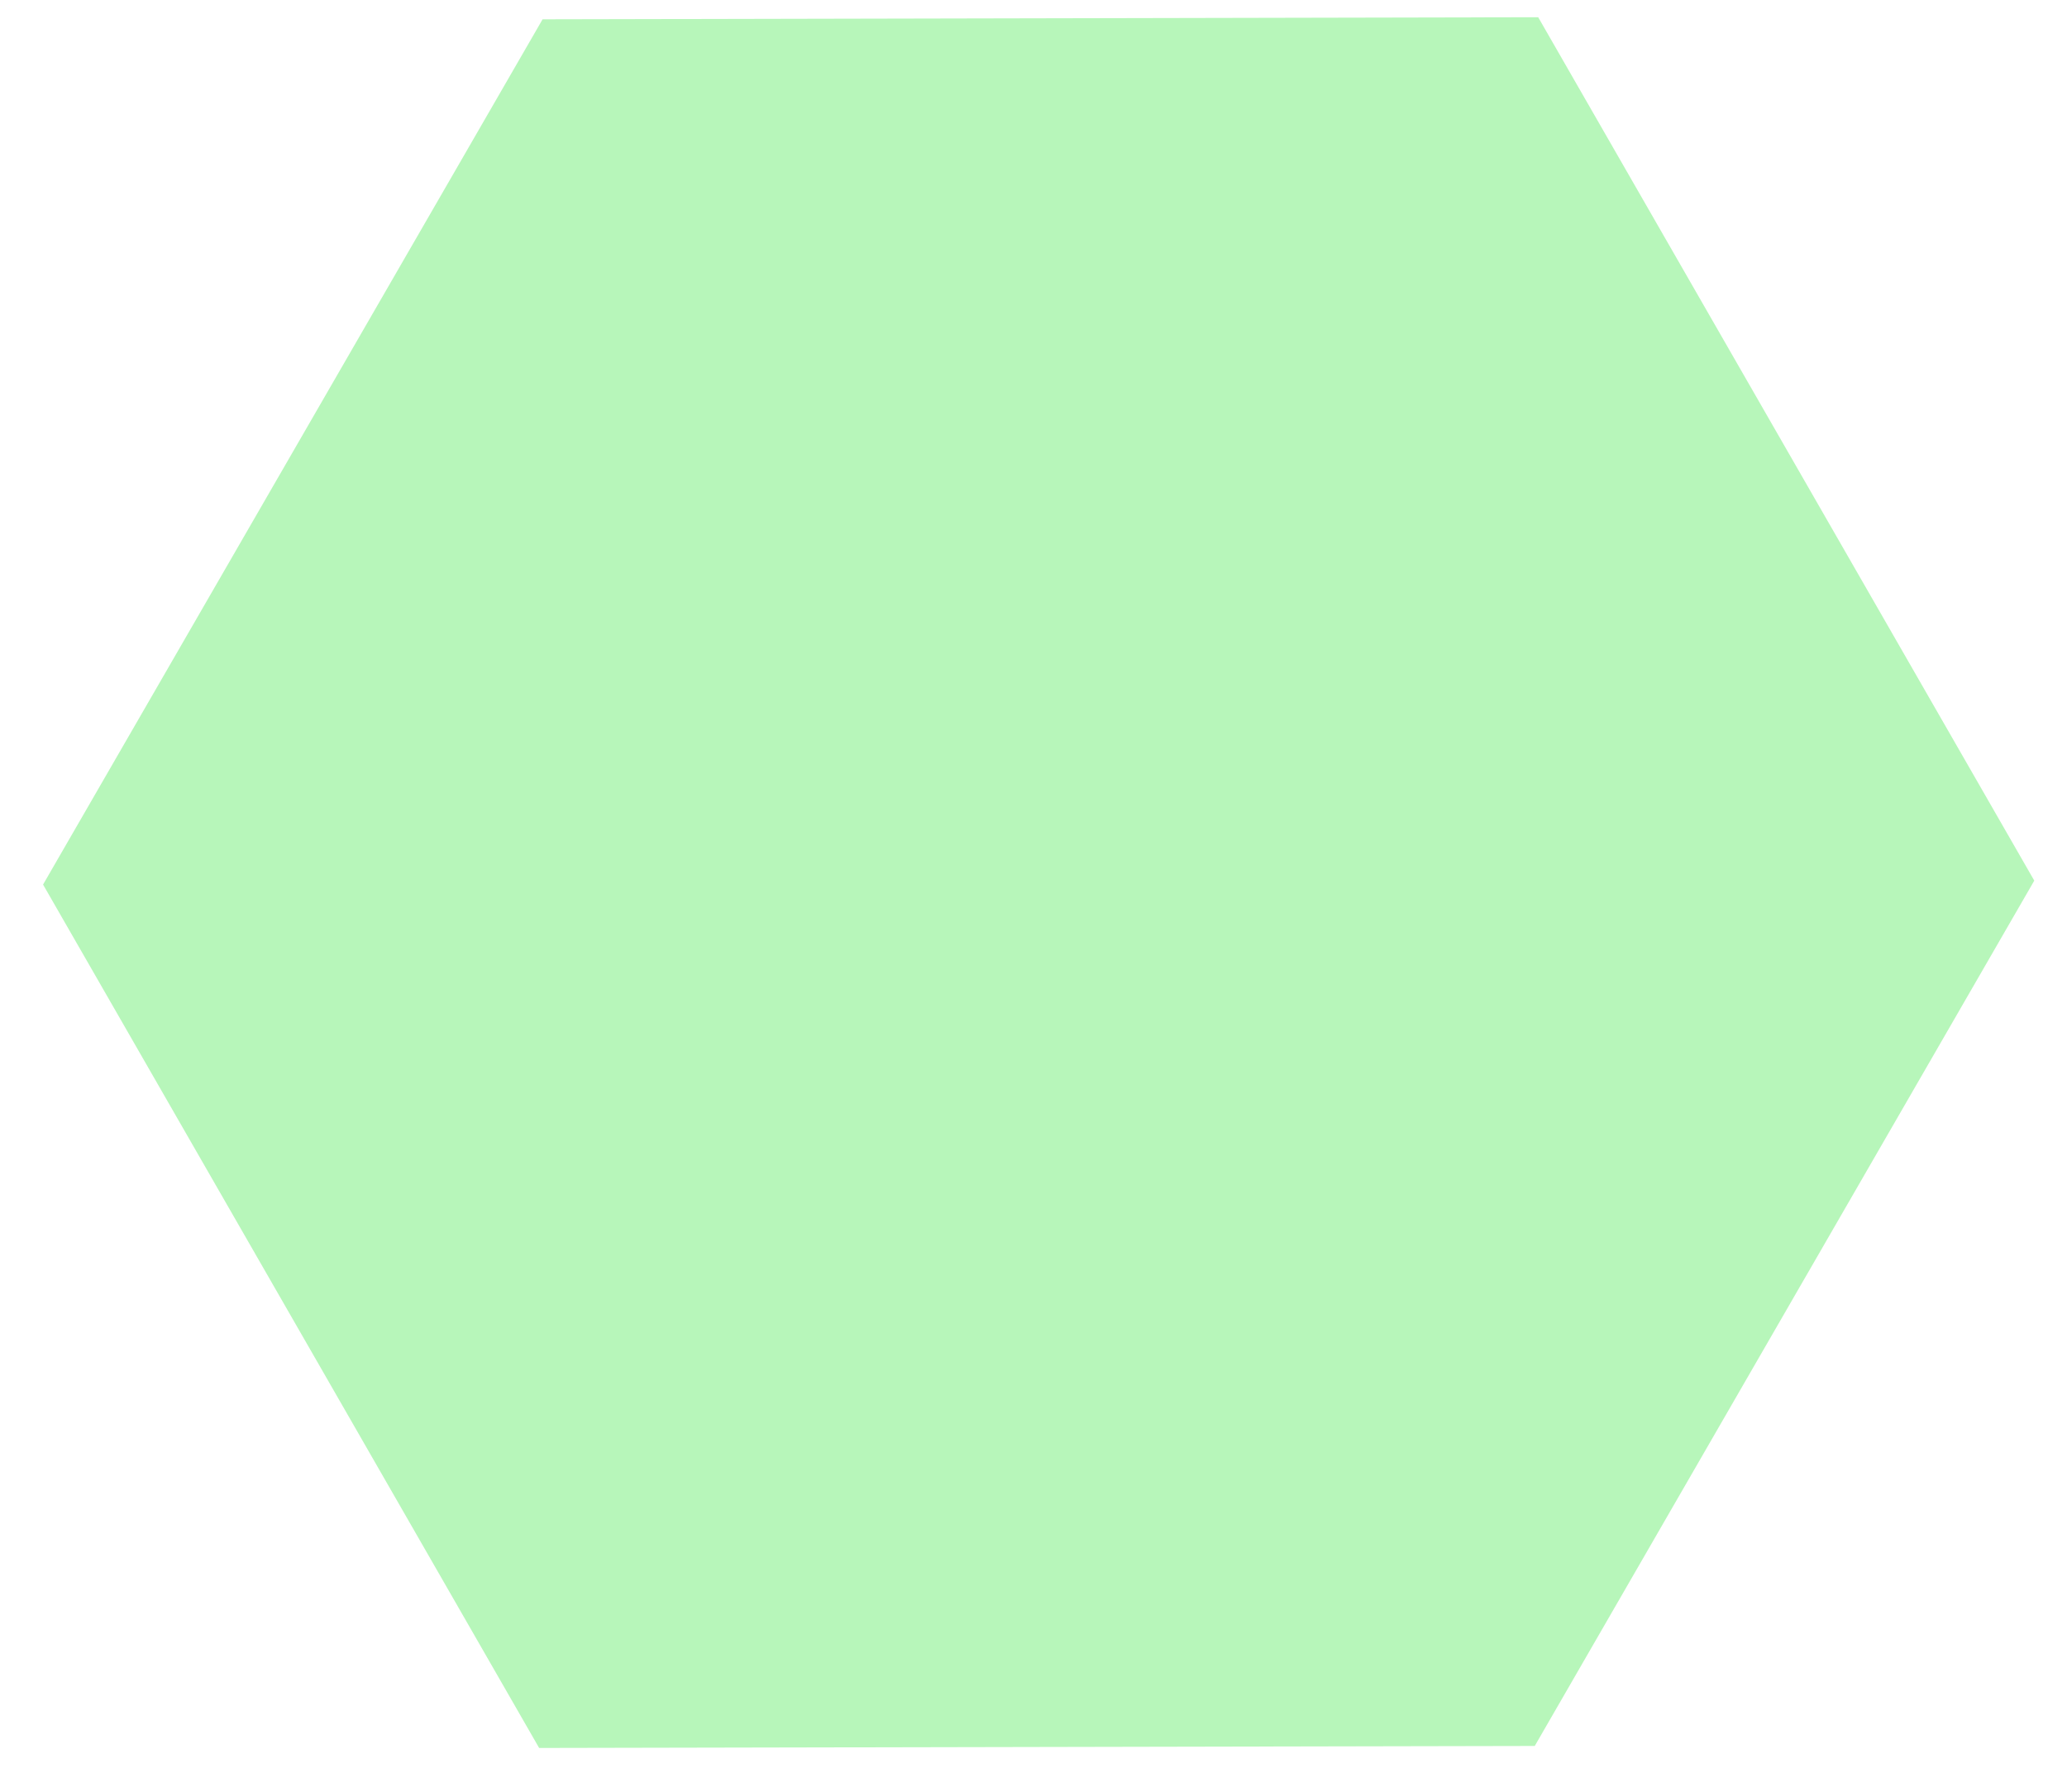 <svg width="30" height="26" viewBox="0 0 30 26" xmlns="http://www.w3.org/2000/svg"><title>Polygon 2 Copy 7</title><path d="M22.325.25l7.2 12.529-7.25 12.557-14.45.029-7.2-12.529L7.875.28z" fill="#B7F6BA" fill-rule="evenodd"/></svg>